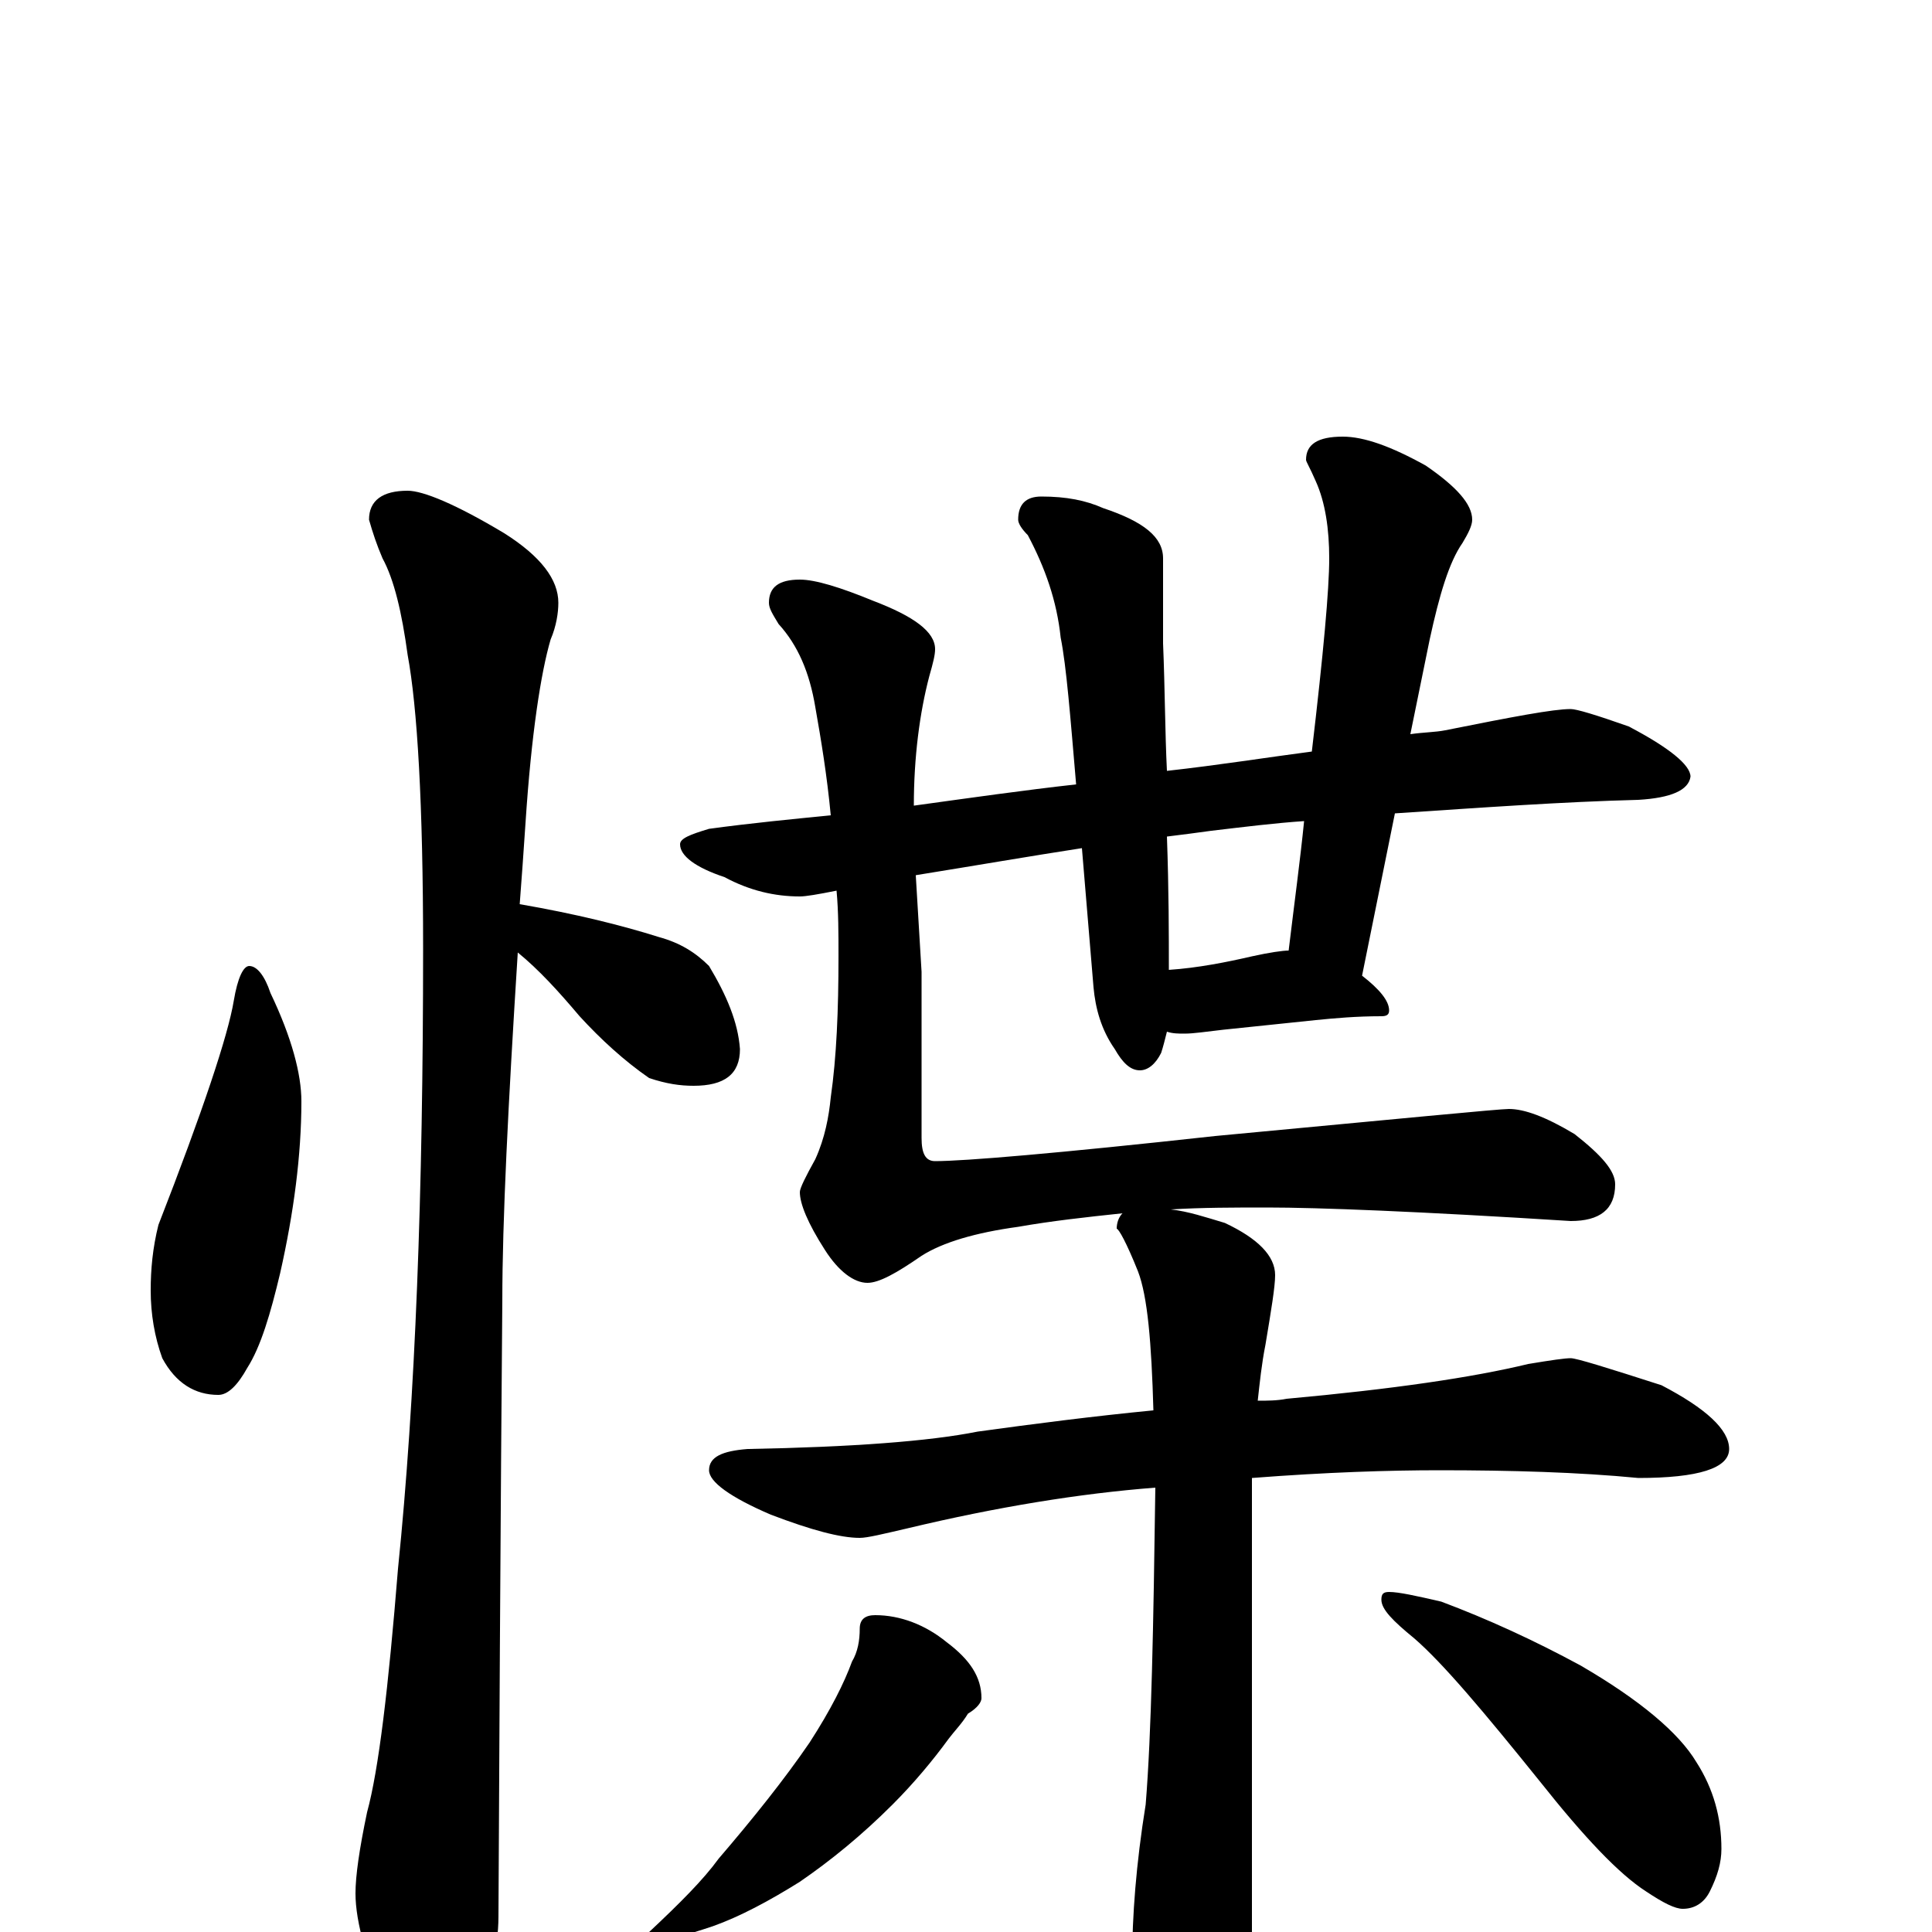 <?xml version="1.0" encoding="utf-8" ?>
<!DOCTYPE svg PUBLIC "-//W3C//DTD SVG 1.1//EN" "http://www.w3.org/Graphics/SVG/1.1/DTD/svg11.dtd">
<svg version="1.1" id="Layer_1" xmlns="http://www.w3.org/2000/svg" xmlns:xlink="http://www.w3.org/1999/xlink" x="0px" y="145px" width="1000px" height="1000px" viewBox="0 0 1000 1000" enable-background="new 0 0 1000 1000" xml:space="preserve">
<g id="Layer_1">
<path id="glyph" transform="matrix(1 0 0 -1 0 1000)" d="M129,500C133,500 137,495 140,486C151,463 156,444 156,430C156,402 152,372 145,341C140,320 135,303 128,292C123,283 118,278 113,278C101,278 91,284 84,297C80,308 78,320 78,332C78,343 79,354 82,366C105,425 118,464 121,482C123,494 126,500 129,500M211,746C219,746 236,739 261,724C280,712 289,700 289,688C289,683 288,676 285,669C280,652 275,620 272,574C271,559 270,545 269,532C298,527 322,521 341,515C352,512 360,507 367,500C376,485 382,471 383,457C383,444 375,438 359,438C352,438 345,439 336,442C323,451 311,462 300,474C289,487 279,498 268,507C263,428 260,368 260,327C260,325 259,219 258,8C258,-9 253,-27 244,-46C237,-62 230,-70 223,-70C218,-70 211,-61 202,-44C190,-16 184,5 184,20C184,29 186,43 190,62C196,84 201,126 206,188C215,276 219,383 219,509C219,584 216,634 211,661C208,683 204,700 198,711C195,718 193,724 191,731C191,741 198,746 211,746M813,633C816,633 826,630 843,624C864,613 875,604 875,598C874,591 865,587 848,586C809,585 767,582 722,579l-17,-84C714,488 719,482 719,477C719,475 718,474 715,474C702,474 691,473 681,472l-48,-5C624,466 618,465 613,465C610,465 607,465 604,466C603,462 602,458 601,455C598,449 594,446 590,446C585,446 581,450 577,457C570,467 567,478 566,489l-6,72C534,557 505,552 474,547l3,-50l0,-86C477,403 479,399 484,399C499,399 547,403 629,412C725,421 776,426 781,426C789,426 800,422 815,413C829,402 836,394 836,387C836,374 828,368 813,368C734,373 682,375 656,375C639,375 622,375 606,374C615,373 624,370 634,367C651,359 660,350 660,340C660,334 658,322 655,304C653,294 652,284 651,275C656,275 661,275 666,276C721,281 762,287 791,294C803,296 810,297 813,297C816,297 832,292 860,283C883,271 895,260 895,250C895,240 879,235 848,235C817,238 782,239 745,239C719,239 687,238 648,235C648,232 648,230 648,229l0,-236C648,-27 644,-43 637,-55C631,-68 623,-74 613,-74C606,-74 599,-66 593,-49C588,-36 586,-24 586,-15C586,8 588,35 593,66C596,103 597,158 598,230C559,227 516,220 470,209C457,206 449,204 445,204C435,204 420,208 399,216C378,225 367,233 367,239C367,246 374,249 387,250C441,251 481,254 506,259C535,263 566,267 597,270C596,305 594,329 589,342C583,357 579,364 578,364C578,367 579,370 581,372C562,370 544,368 527,365C505,362 488,357 477,350C464,341 455,336 449,336C442,336 434,342 427,353C418,367 414,377 414,383C414,385 417,391 422,400C427,411 429,422 430,432C433,453 434,477 434,505C434,517 434,528 433,539C423,537 417,536 414,536C401,536 388,539 375,546C360,551 352,557 352,563C352,566 357,568 367,571C389,574 410,576 430,578C428,599 425,617 422,634C419,652 413,666 403,677C400,682 398,685 398,688C398,696 403,700 414,700C422,700 435,696 452,689C473,681 484,673 484,664C484,661 483,657 481,650C476,631 473,608 473,583C502,587 530,591 557,594C554,629 552,655 549,670C547,689 541,706 532,723C529,726 527,729 527,731C527,739 531,743 539,743C552,743 562,741 571,737C592,730 602,722 602,711C602,697 602,682 602,667C603,643 603,621 604,601C631,604 656,608 679,611C685,662 688,695 688,711C688,726 686,740 681,751C678,758 676,761 676,762C676,770 682,774 695,774C706,774 720,769 738,759C754,748 762,739 762,731C762,728 760,724 757,719C750,709 745,692 740,669l-10,-49C737,621 743,621 748,622C783,629 804,633 813,633M605,498C620,499 635,502 648,505C657,507 664,508 667,508C670,533 673,555 675,575C660,574 644,572 627,570C620,569 612,568 604,567C605,539 605,516 605,498M453,164C466,164 479,159 490,150C502,141 508,132 508,121C508,119 506,116 501,113C498,108 494,104 491,100C483,89 473,77 462,66C446,50 430,37 414,26C398,16 383,8 369,3C354,-2 346,-4 344,-4C339,-4 336,-3 336,0C352,15 364,27 372,38C390,59 406,79 419,98C430,115 437,129 441,140C444,145 445,151 445,157C445,162 448,164 453,164M719,176C724,176 733,174 746,171C770,162 794,151 818,138C849,120 869,103 878,88C887,74 891,59 891,43C891,36 889,29 885,21C882,15 877,12 871,12C867,12 861,15 852,21C838,30 820,49 797,78C768,114 747,139 732,152C721,161 715,167 715,172C715,175 716,176 719,176z"/>
</g>
</svg>
